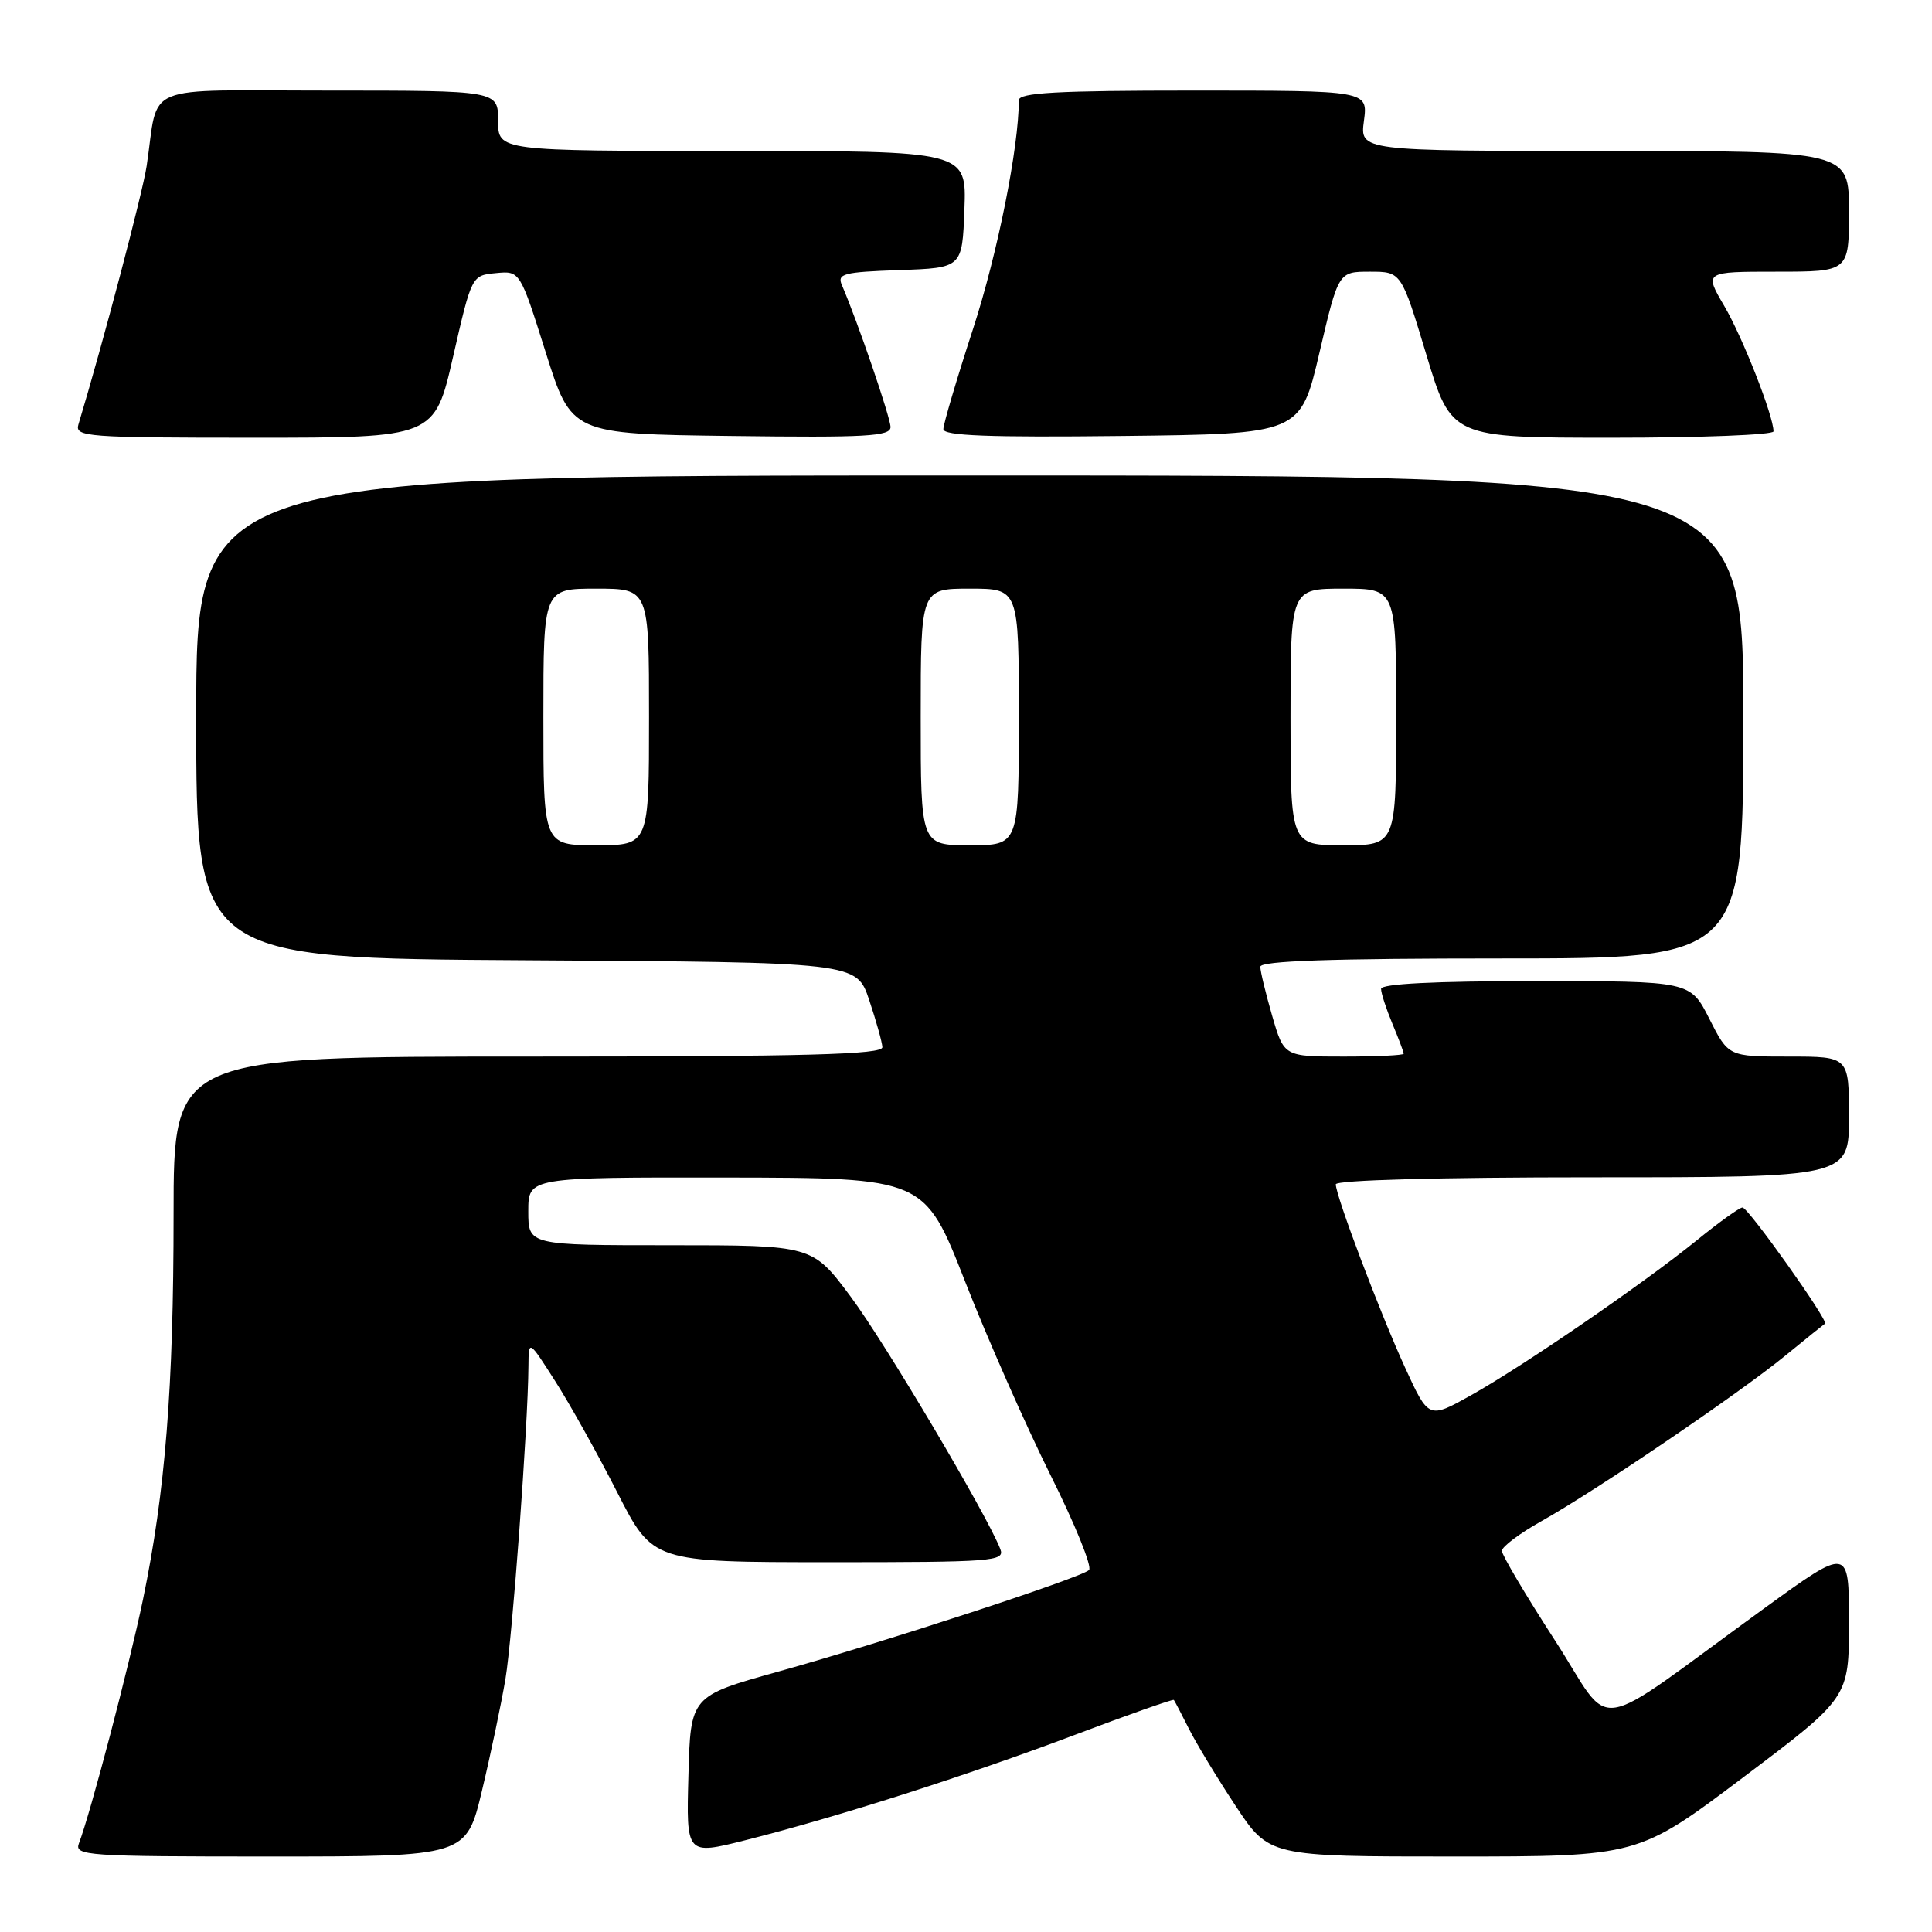 <?xml version="1.0" encoding="UTF-8" standalone="no"?>
<!DOCTYPE svg PUBLIC "-//W3C//DTD SVG 1.1//EN" "http://www.w3.org/Graphics/SVG/1.1/DTD/svg11.dtd" >
<svg xmlns="http://www.w3.org/2000/svg" xmlns:xlink="http://www.w3.org/1999/xlink" version="1.1" viewBox="0 0 256 256">
 <g >
 <path fill="currentColor"
d=" M 63.87 237.25 C 65.02 232.44 66.41 225.80 66.97 222.50 C 67.90 216.94 69.96 189.02 70.02 181.00 C 70.05 177.50 70.05 177.50 73.56 183.00 C 75.50 186.03 79.20 192.66 81.79 197.75 C 86.50 206.99 86.50 206.99 109.86 207.00 C 131.60 207.00 133.17 206.88 132.55 205.27 C 130.84 200.82 117.24 177.87 112.71 171.80 C 107.64 165.00 107.64 165.00 88.82 165.00 C 70.00 165.00 70.00 165.00 70.00 160.50 C 70.00 156.00 70.00 156.00 96.25 156.03 C 122.50 156.07 122.50 156.07 127.87 169.78 C 130.82 177.33 135.91 188.85 139.17 195.40 C 142.44 201.94 144.75 207.63 144.30 208.04 C 143.19 209.08 117.13 217.60 103.11 221.50 C 91.50 224.74 91.50 224.74 91.22 235.28 C 90.93 245.81 90.93 245.81 98.72 243.85 C 110.94 240.77 128.02 235.31 142.26 229.94 C 149.45 227.22 155.43 225.12 155.54 225.25 C 155.65 225.39 156.53 227.07 157.50 229.00 C 158.46 230.93 161.25 235.54 163.70 239.25 C 168.15 246.00 168.15 246.00 192.61 246.00 C 217.07 246.00 217.07 246.00 231.04 235.47 C 245.00 224.95 245.00 224.95 245.00 214.96 C 245.00 204.97 245.00 204.97 233.75 213.13 C 210.20 230.22 213.99 229.65 206.02 217.33 C 202.16 211.37 199.01 206.05 199.01 205.50 C 199.00 204.95 201.36 203.18 204.25 201.56 C 211.43 197.54 230.37 184.69 236.49 179.69 C 239.24 177.44 241.65 175.50 241.82 175.39 C 242.35 175.06 231.65 160.00 230.89 160.00 C 230.50 160.00 227.78 161.95 224.84 164.34 C 217.79 170.06 201.92 180.96 194.90 184.89 C 189.30 188.02 189.30 188.02 186.20 181.26 C 182.88 174.02 177.00 158.47 177.00 156.93 C 177.00 156.37 190.66 156.00 211.00 156.00 C 245.00 156.00 245.00 156.00 245.00 148.00 C 245.00 140.00 245.00 140.00 237.02 140.00 C 229.03 140.00 229.03 140.00 226.50 135.00 C 223.97 130.00 223.97 130.00 203.48 130.00 C 190.07 130.00 183.00 130.36 183.00 131.03 C 183.00 131.60 183.68 133.68 184.50 135.65 C 185.33 137.63 186.00 139.41 186.00 139.62 C 186.00 139.83 182.43 140.00 178.07 140.00 C 170.14 140.00 170.14 140.00 168.57 134.60 C 167.71 131.62 167.00 128.70 167.00 128.10 C 167.00 127.32 176.46 127.00 199.00 127.00 C 231.00 127.00 231.00 127.00 231.00 95.00 C 231.00 63.00 231.00 63.00 128.50 63.00 C 26.00 63.00 26.00 63.00 26.00 94.99 C 26.00 126.98 26.00 126.98 69.75 127.24 C 113.50 127.50 113.50 127.50 115.17 132.50 C 116.09 135.25 116.88 138.06 116.92 138.75 C 116.98 139.73 106.98 140.00 70.00 140.00 C 23.00 140.00 23.00 140.00 23.00 160.89 C 23.00 183.93 21.91 197.64 18.94 211.97 C 17.11 220.77 12.00 240.23 10.46 244.25 C 9.83 245.89 11.43 246.00 35.78 246.00 C 61.78 246.00 61.78 246.00 63.87 237.25 Z  M 60.04 47.25 C 62.50 36.50 62.50 36.50 65.70 36.19 C 68.90 35.88 68.90 35.88 72.31 46.69 C 75.72 57.50 75.72 57.50 96.86 57.77 C 114.77 58.00 118.00 57.82 118.00 56.59 C 118.00 55.33 113.63 42.58 111.56 37.79 C 110.90 36.27 111.73 36.05 119.16 35.79 C 127.50 35.50 127.50 35.50 127.79 27.75 C 128.08 20.00 128.08 20.00 97.04 20.00 C 66.00 20.00 66.00 20.00 66.00 16.00 C 66.00 12.00 66.00 12.00 43.58 12.00 C 18.27 12.00 21.11 10.83 19.43 22.00 C 18.90 25.54 13.63 45.53 10.39 56.25 C 9.90 57.88 11.47 58.00 33.72 58.00 C 57.58 58.00 57.58 58.00 60.04 47.25 Z  M 174.83 46.75 C 177.35 36.00 177.35 36.00 181.52 36.00 C 185.68 36.00 185.68 36.00 189.00 47.00 C 192.32 58.00 192.32 58.00 213.66 58.00 C 225.40 58.00 235.00 57.62 235.00 57.16 C 235.00 55.12 230.91 44.70 228.48 40.55 C 225.81 36.00 225.81 36.00 235.40 36.00 C 245.00 36.00 245.00 36.00 245.00 28.00 C 245.00 20.00 245.00 20.00 212.60 20.00 C 180.19 20.00 180.19 20.00 180.73 16.00 C 181.26 12.00 181.26 12.00 158.13 12.00 C 140.04 12.00 135.00 12.28 135.00 13.28 C 135.00 19.51 132.18 33.61 128.94 43.56 C 126.77 50.22 125.00 56.21 125.00 56.86 C 125.00 57.74 130.99 57.97 148.66 57.77 C 172.31 57.50 172.31 57.50 174.83 46.75 Z  M 72.00 95.00 C 72.00 78.00 72.00 78.00 79.00 78.00 C 86.00 78.00 86.00 78.00 86.00 95.00 C 86.00 112.00 86.00 112.00 79.00 112.00 C 72.00 112.00 72.00 112.00 72.00 95.00 Z  M 122.00 95.00 C 122.00 78.00 122.00 78.00 128.50 78.00 C 135.00 78.00 135.00 78.00 135.00 95.00 C 135.00 112.00 135.00 112.00 128.50 112.00 C 122.00 112.00 122.00 112.00 122.00 95.00 Z  M 171.00 95.00 C 171.00 78.00 171.00 78.00 178.00 78.00 C 185.00 78.00 185.00 78.00 185.00 95.00 C 185.00 112.00 185.00 112.00 178.00 112.00 C 171.00 112.00 171.00 112.00 171.00 95.00 Z "/>
</g>
</svg>